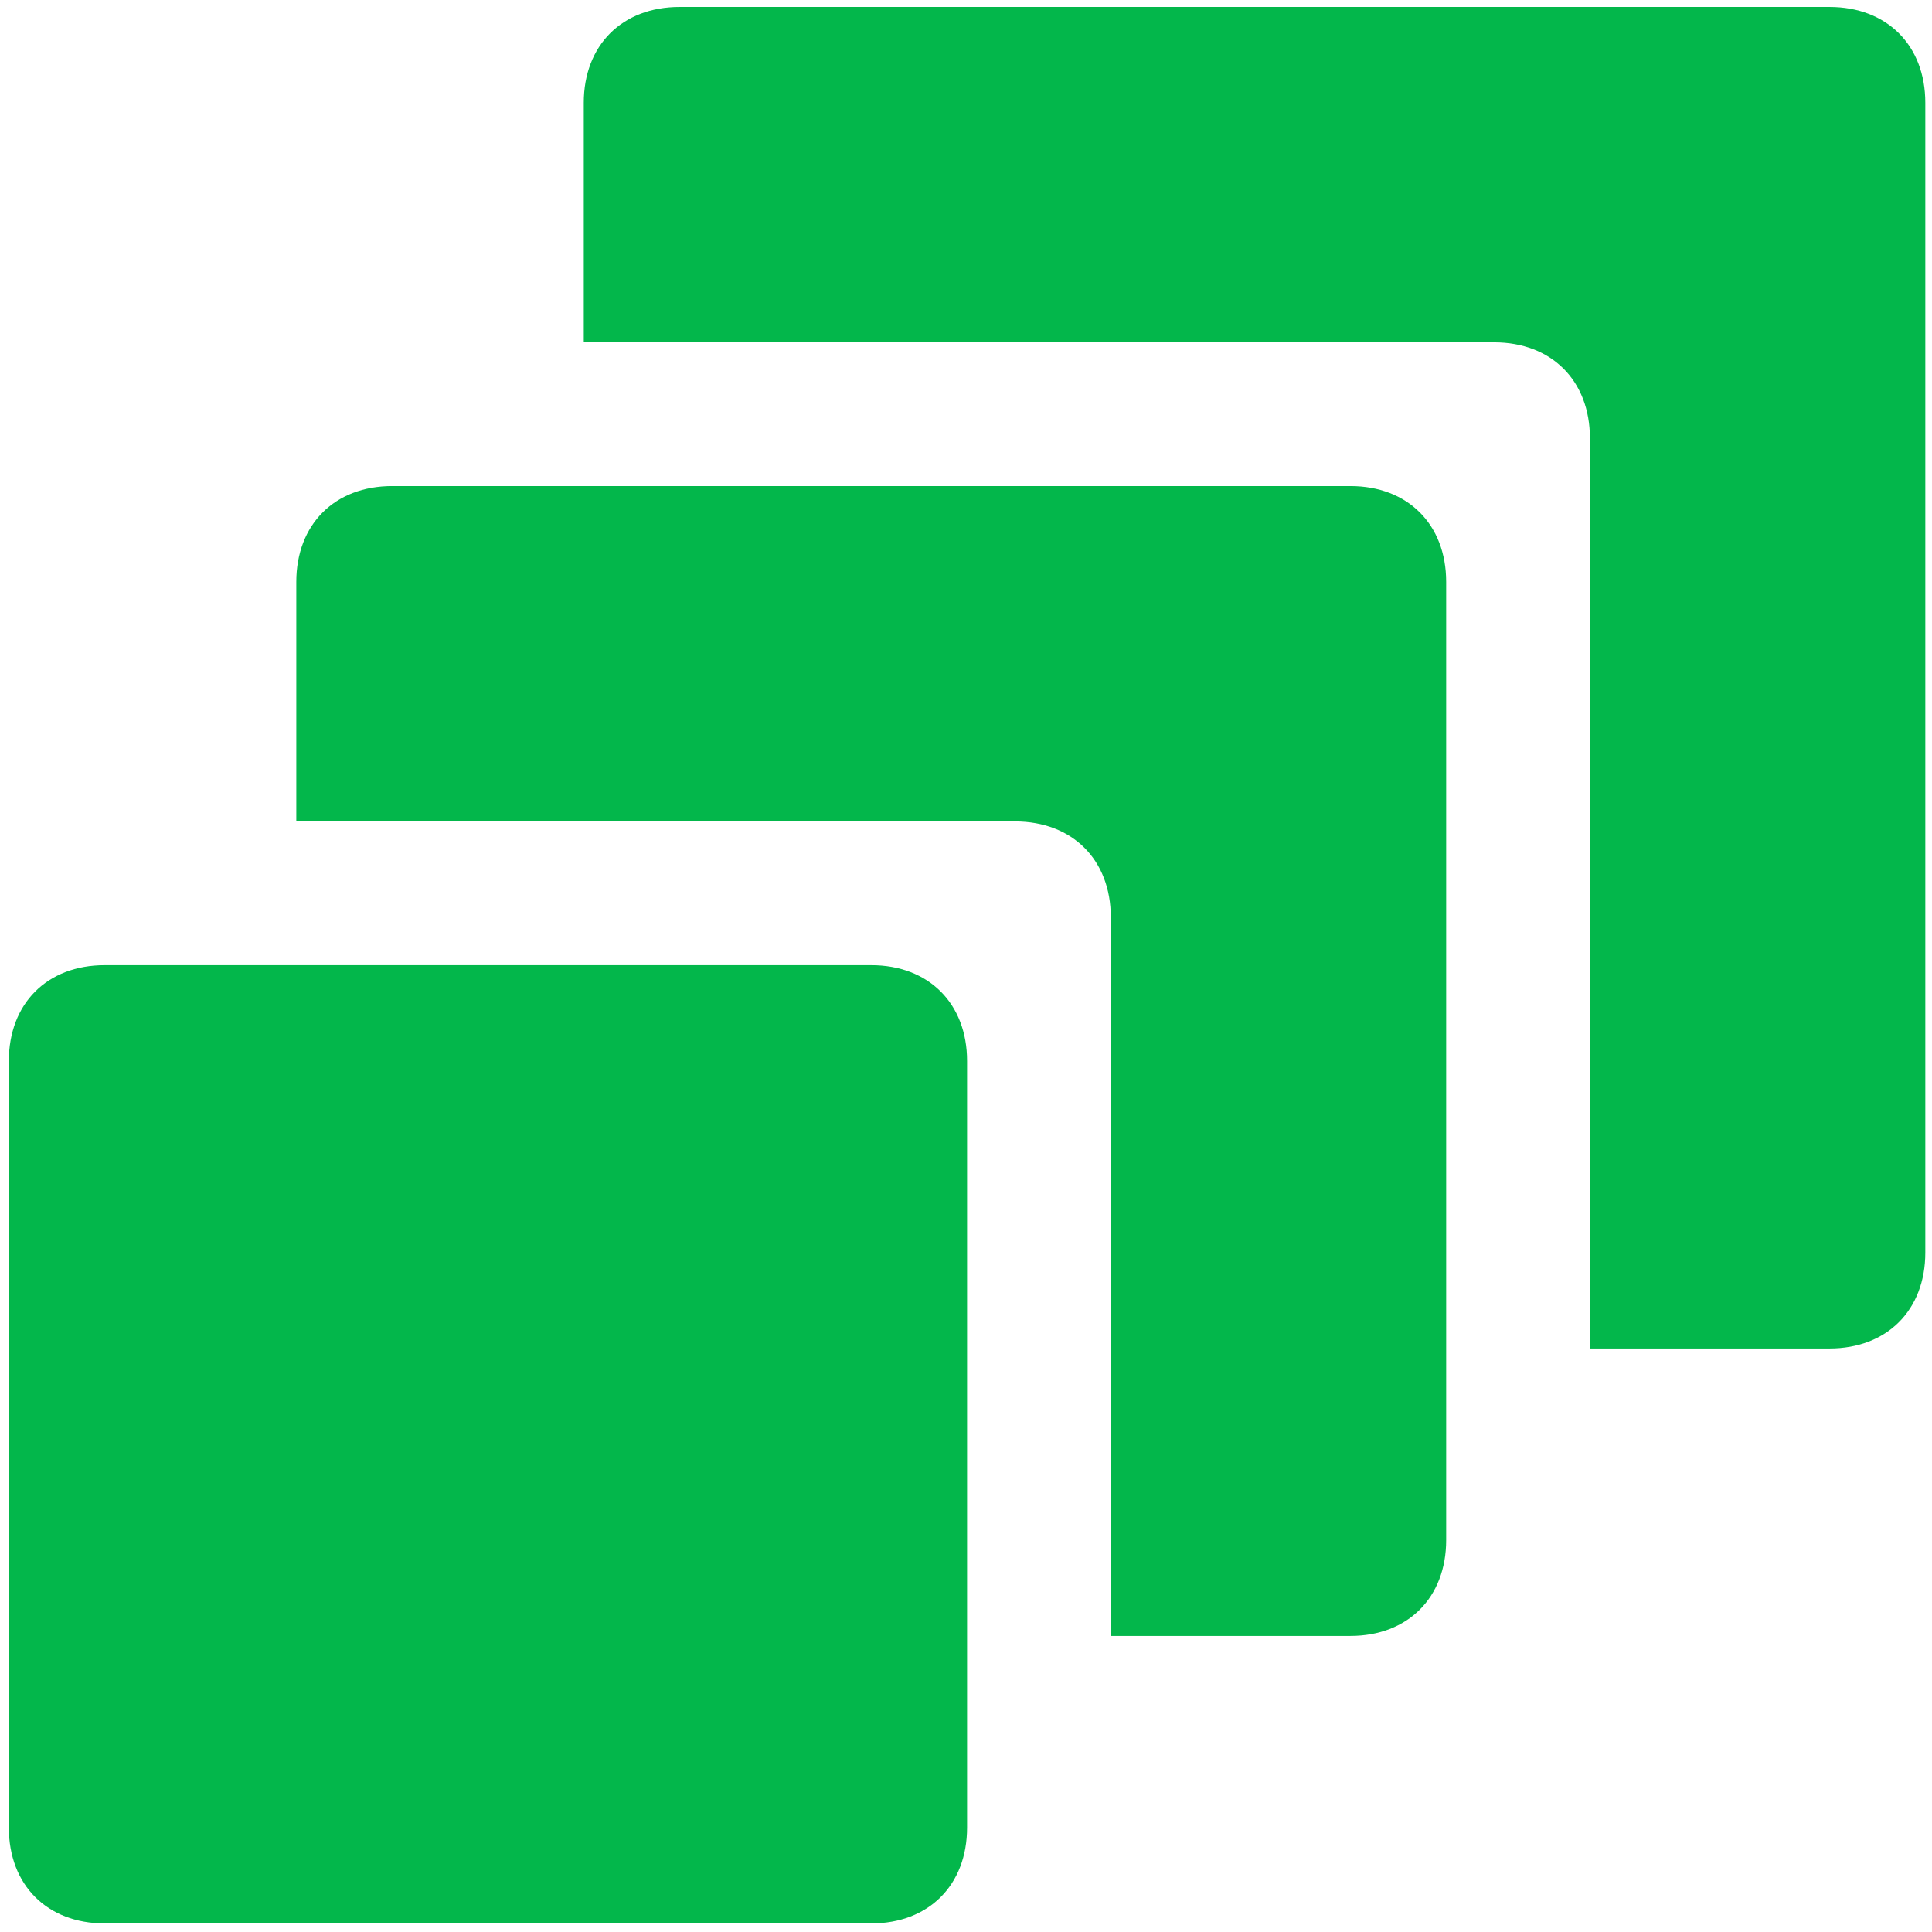 <svg width="63" height="63" viewBox="0 0 63 63" fill="none" xmlns="http://www.w3.org/2000/svg">
<path d="M44.034 15.85H12.787C10.912 15.85 9.662 17.1 9.662 18.975V26.786H33.097C34.972 26.786 36.222 28.036 36.222 29.911V53.346H44.034C45.908 53.346 47.158 52.096 47.158 50.221V18.975C47.158 17.1 45.908 15.85 44.034 15.85ZM28.41 31.473H3.413C1.538 31.473 0.288 32.723 0.288 34.598V59.596C0.288 61.47 1.538 62.72 3.413 62.72H28.41C30.285 62.72 31.535 61.47 31.535 59.596V34.598C31.535 32.723 30.285 31.473 28.41 31.473ZM59.657 0.227H22.161C20.286 0.227 19.036 1.476 19.036 3.351V11.163H48.721C50.596 11.163 51.845 12.413 51.845 14.288V43.972H59.657C61.532 43.972 62.782 42.722 62.782 40.847V3.351C62.782 1.476 61.532 0.227 59.657 0.227Z" fill="#03B74B"/>
</svg>
